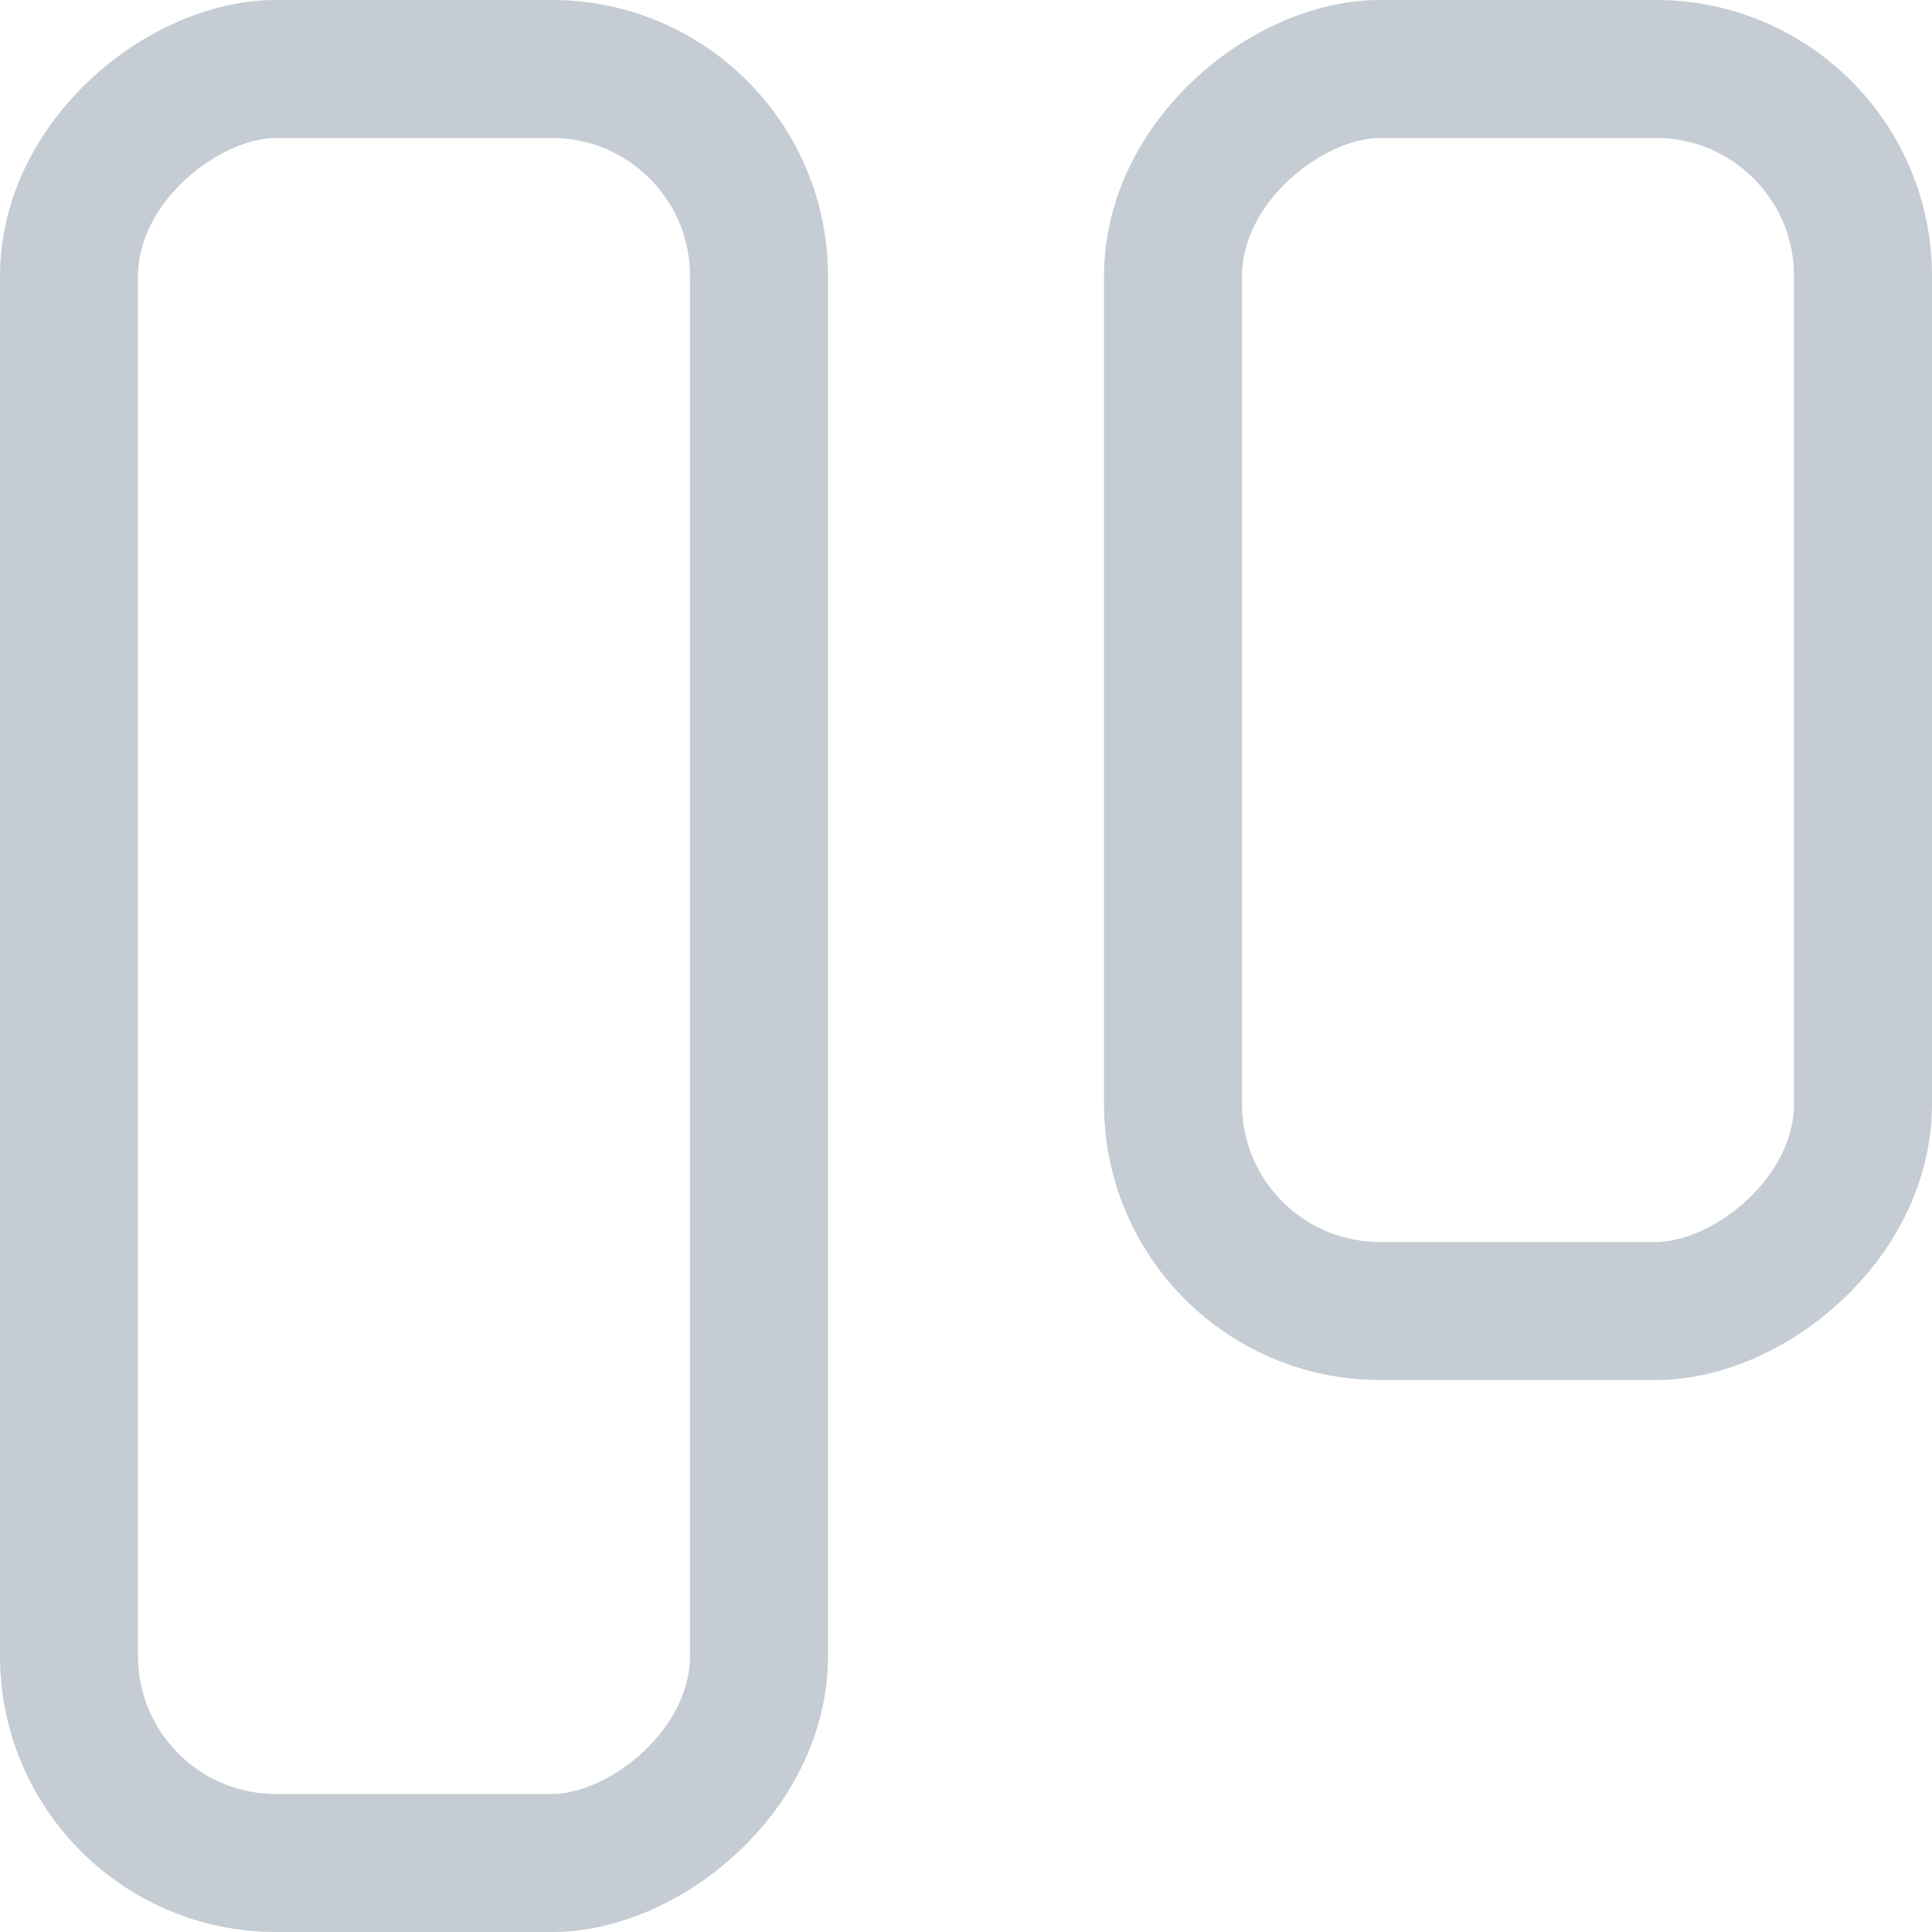 
<svg width="14" height="14" viewBox="0 0 14 14" fill="none" xmlns="http://www.w3.org/2000/svg">
<rect opacity="0.5" x="13.5" y="0.5" width="9" height="5" rx="1.5" transform="rotate(90 13.5 0.5)" stroke="#8D9BA8"/>
<rect opacity="0.5" x="5.5" y="0.5" width="13" height="5" rx="1.5" transform="rotate(90 5.5 0.5)" stroke="#8D9BA8"/>
</svg>

